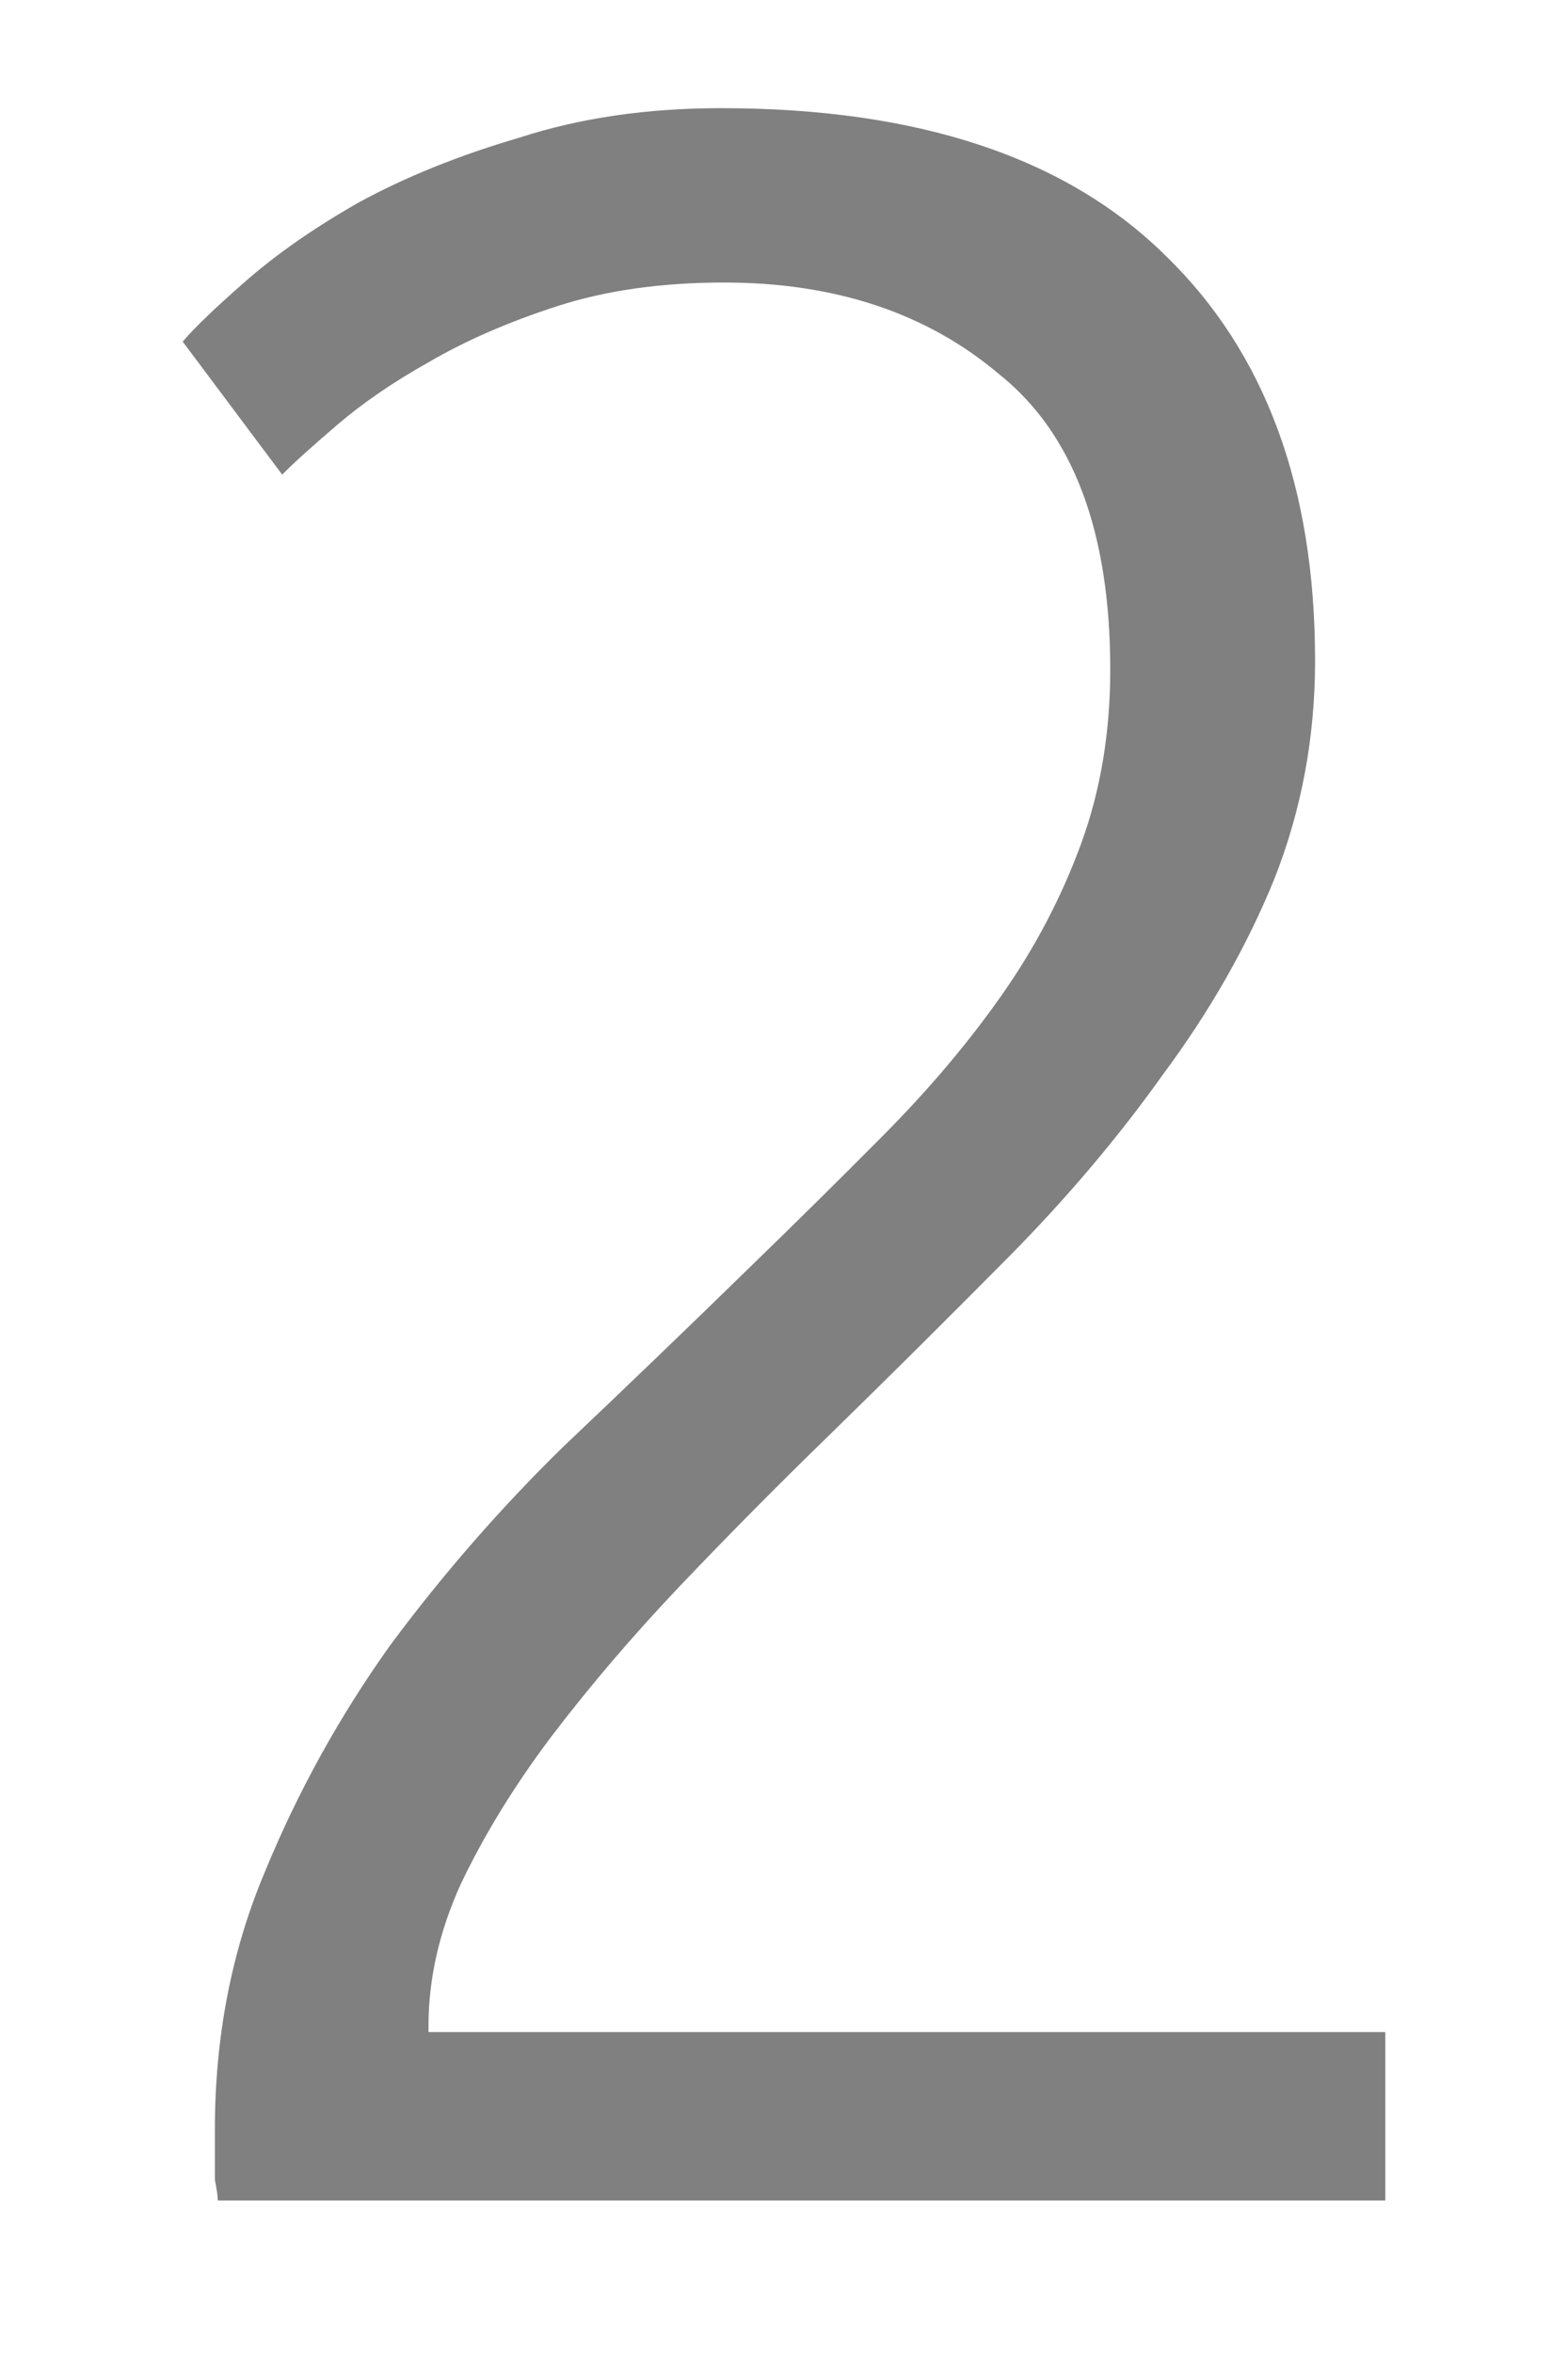 <svg xmlns="http://www.w3.org/2000/svg" viewBox="0 0 720 1080" height="1080" width="720"><path d="M603.862 303.3q0 52.902-18.81 100.378-18.81 46.12-51.057 89.525-30.903 43.406-71.21 84.1-40.308 40.692-81.96 81.385-34.933 33.91-68.522 69.18-32.247 33.91-59.12 69.177-25.527 33.91-41.65 67.822-14.78 32.555-14.78 65.11v2.712H636.11v77.316H100.015q0-2.713-1.344-9.495v-23.058q0-63.753 22.843-118.01 22.84-55.615 57.774-104.446 36.277-48.832 79.272-90.882 44.337-42.05 84.645-81.386 33.59-32.555 63.15-62.396 30.902-31.2 53.743-63.753 22.84-32.556 36.277-69.18 13.435-36.623 13.435-80.03 0-94.95-51.056-135.643-49.713-42.05-126.298-42.05-42.995 0-76.584 10.852-33.59 10.85-59.118 25.77-24.185 13.565-41.652 28.486-17.466 14.92-25.528 23.06l-45.682-61.04q8.062-9.495 28.215-27.13 21.498-18.99 52.4-36.623 32.247-17.633 73.898-29.84 41.65-13.566 92.708-13.566 135.703 0 204.226 67.822 68.522 66.465 68.522 185.83z" font-weight="300" font-size="1350" font-family="Ubuntu" letter-spacing="0" word-spacing="0" fill="gray"/></svg>